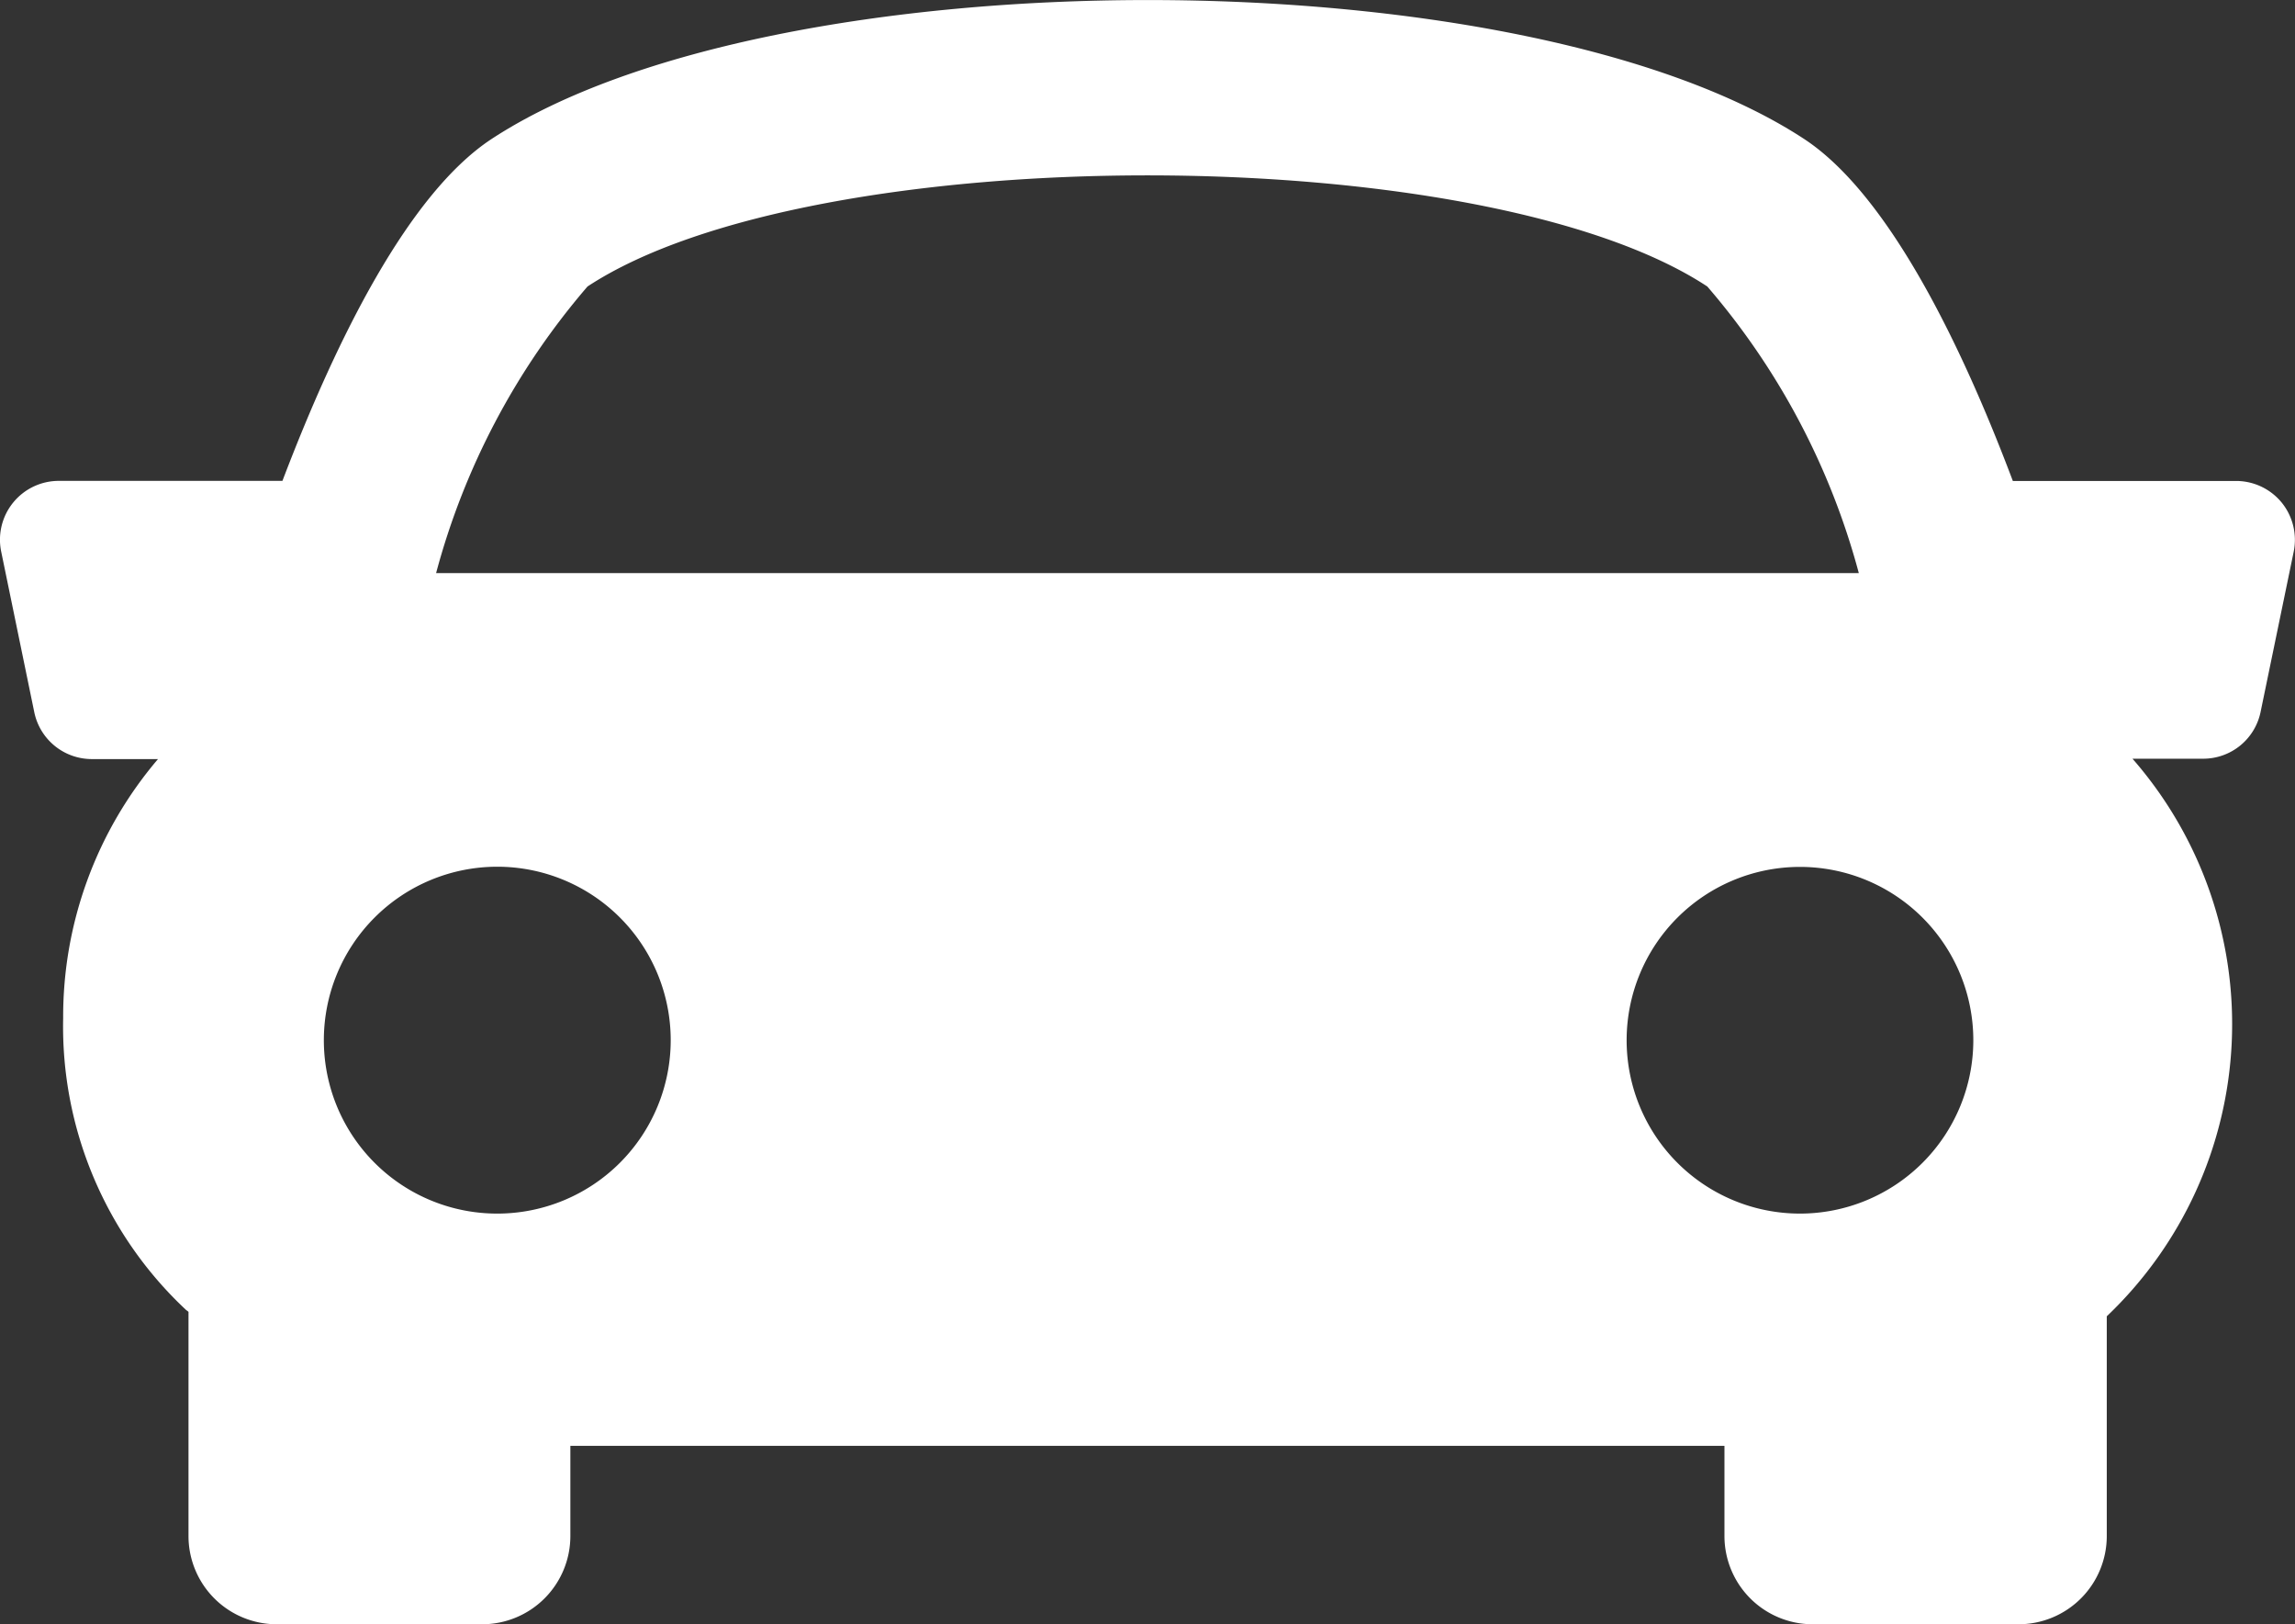<svg xmlns="http://www.w3.org/2000/svg" width="25.434" height="18" viewBox="0 0 25.434 18">
  <rect x="0" y="0" width="25.434" height="18" fill="#333333" stroke="none"/>
  <g id="sports-car" transform="translate(0 -5.707)">
    <g id="Group_63" data-name="Group 63" transform="translate(0 5.707)">
      <path id="Path_1148" data-name="Path 1148" d="M25.287,11.277a.654.654,0,0,0-.5-.24H22.307C21.7,9.426,20.9,7.847,20,7.251c-3.129-2.058-11.429-2.058-14.558,0-.905.6-1.7,2.177-2.312,3.785H.651a.652.652,0,0,0-.638.783L.38,13.6a.651.651,0,0,0,.638.519h.733A4.4,4.4,0,0,0,.7,16.989a4.3,4.3,0,0,0,1.36,3.233c.01.008.02.014.029.023V22.73a.978.978,0,0,0,.977.977H5.344a.978.978,0,0,0,.977-.977v-1h12.79v1a.978.978,0,0,0,.977.977h2.283a.978.978,0,0,0,.977-.977V20.294a4.468,4.468,0,0,0,.285-6.179h.782a.649.649,0,0,0,.638-.52l.367-1.776A.656.656,0,0,0,25.287,11.277ZM6.511,8.882c2.494-1.642,9.917-1.642,12.41,0A8.053,8.053,0,0,1,20.6,12.058H4.833A8.054,8.054,0,0,1,6.511,8.882ZM3.589,17.234a1.922,1.922,0,1,1,1.922,1.922A1.921,1.921,0,0,1,3.589,17.234Zm16.358,1.922a1.921,1.921,0,1,1,1.922-1.922A1.922,1.922,0,0,1,19.947,19.156Z" transform="translate(0 -5.707)" fill="#fff"/>
    </g>
  </g>
</svg>
